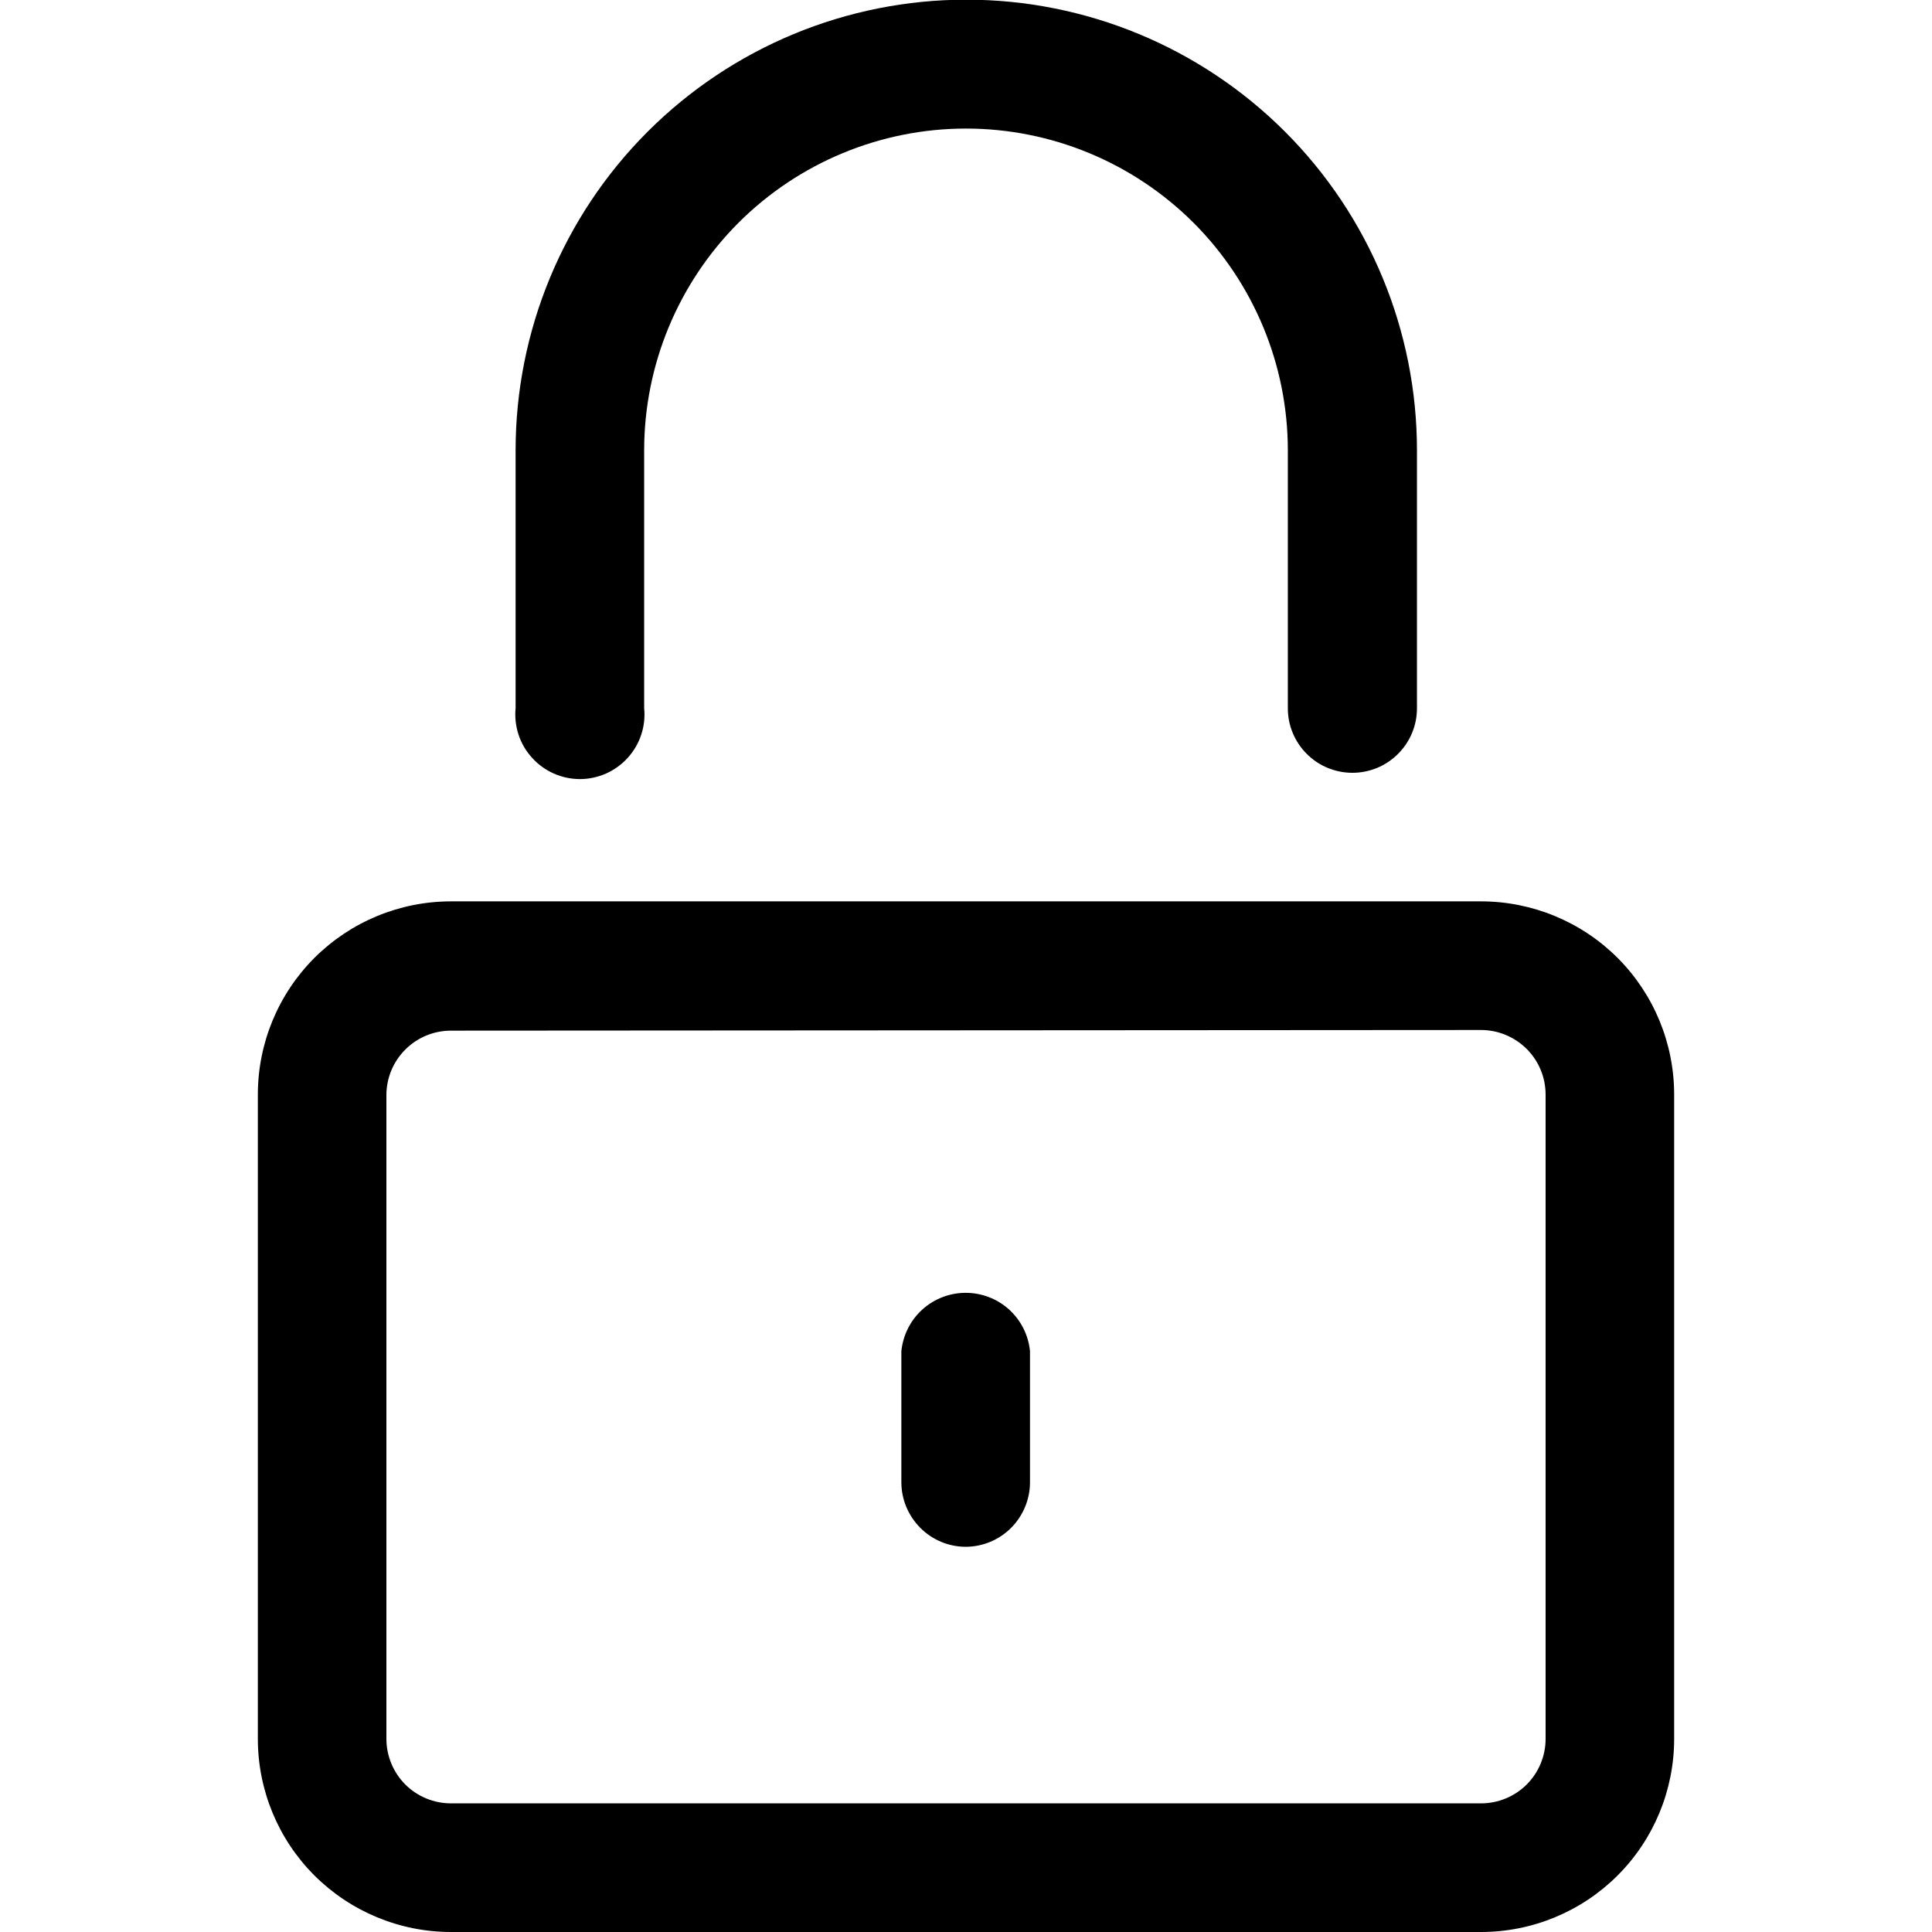 <svg width="24" height="24" viewBox="0 0 24 24" fill="none" xmlns="http://www.w3.org/2000/svg">
<g clip-path="url(#clip0)">
<path d="M18.398 24H5.603C4.966 24 4.356 23.747 3.905 23.297C3.455 22.847 3.203 22.236 3.203 21.6V13.598C3.203 12.961 3.455 12.351 3.905 11.9C4.356 11.45 4.966 11.197 5.603 11.197H18.398C19.034 11.197 19.645 11.45 20.095 11.9C20.545 12.351 20.797 12.961 20.797 13.598V21.6C20.797 22.236 20.545 22.847 20.095 23.297C19.645 23.747 19.034 24 18.398 24V24ZM5.603 12.803C5.391 12.803 5.188 12.886 5.038 13.035C4.887 13.184 4.802 13.386 4.8 13.598V21.6C4.8 21.813 4.885 22.017 5.035 22.168C5.186 22.318 5.39 22.402 5.603 22.402H18.398C18.61 22.402 18.814 22.318 18.965 22.168C19.116 22.017 19.2 21.813 19.2 21.6V13.598C19.2 13.385 19.116 13.181 18.965 13.03C18.814 12.88 18.61 12.795 18.398 12.795L5.603 12.803Z" fill="black"/>
<path d="M12 19.215C11.787 19.215 11.583 19.131 11.433 18.98C11.282 18.829 11.197 18.625 11.197 18.413V16.785C11.217 16.587 11.309 16.402 11.457 16.268C11.605 16.134 11.797 16.06 11.996 16.06C12.196 16.06 12.388 16.134 12.536 16.268C12.683 16.402 12.776 16.587 12.795 16.785V18.413C12.795 18.624 12.711 18.827 12.563 18.977C12.414 19.128 12.211 19.213 12 19.215V19.215Z" fill="black"/>
<path d="M16.8 9.6C16.695 9.6 16.59 9.579 16.493 9.539C16.395 9.499 16.307 9.439 16.233 9.365C16.158 9.29 16.099 9.202 16.059 9.105C16.018 9.007 15.998 8.903 15.998 8.797V5.595C15.998 4.535 15.576 3.518 14.827 2.768C14.077 2.019 13.06 1.597 12 1.597C10.94 1.597 9.923 2.019 9.173 2.768C8.424 3.518 8.002 4.535 8.002 5.595V8.797C8.013 8.909 8.001 9.021 7.965 9.128C7.93 9.234 7.873 9.331 7.798 9.414C7.723 9.497 7.631 9.563 7.529 9.609C7.426 9.654 7.316 9.678 7.204 9.678C7.092 9.678 6.981 9.654 6.879 9.609C6.776 9.563 6.685 9.497 6.61 9.414C6.534 9.331 6.477 9.234 6.442 9.128C6.407 9.021 6.394 8.909 6.405 8.797V5.595C6.405 4.11 6.995 2.686 8.045 1.636C9.095 0.586 10.519 -0.004 12.004 -0.004C13.489 -0.004 14.913 0.586 15.963 1.636C17.013 2.686 17.602 4.11 17.602 5.595V8.797C17.602 8.903 17.582 9.007 17.541 9.105C17.501 9.202 17.442 9.29 17.367 9.365C17.293 9.439 17.204 9.499 17.107 9.539C17.01 9.579 16.905 9.6 16.8 9.6V9.6Z" fill="black"/>
</g>
<defs>
<clipPath id="clip0">
<rect width="24" height="24" fill="white"/>
</clipPath>
</defs>
</svg>
